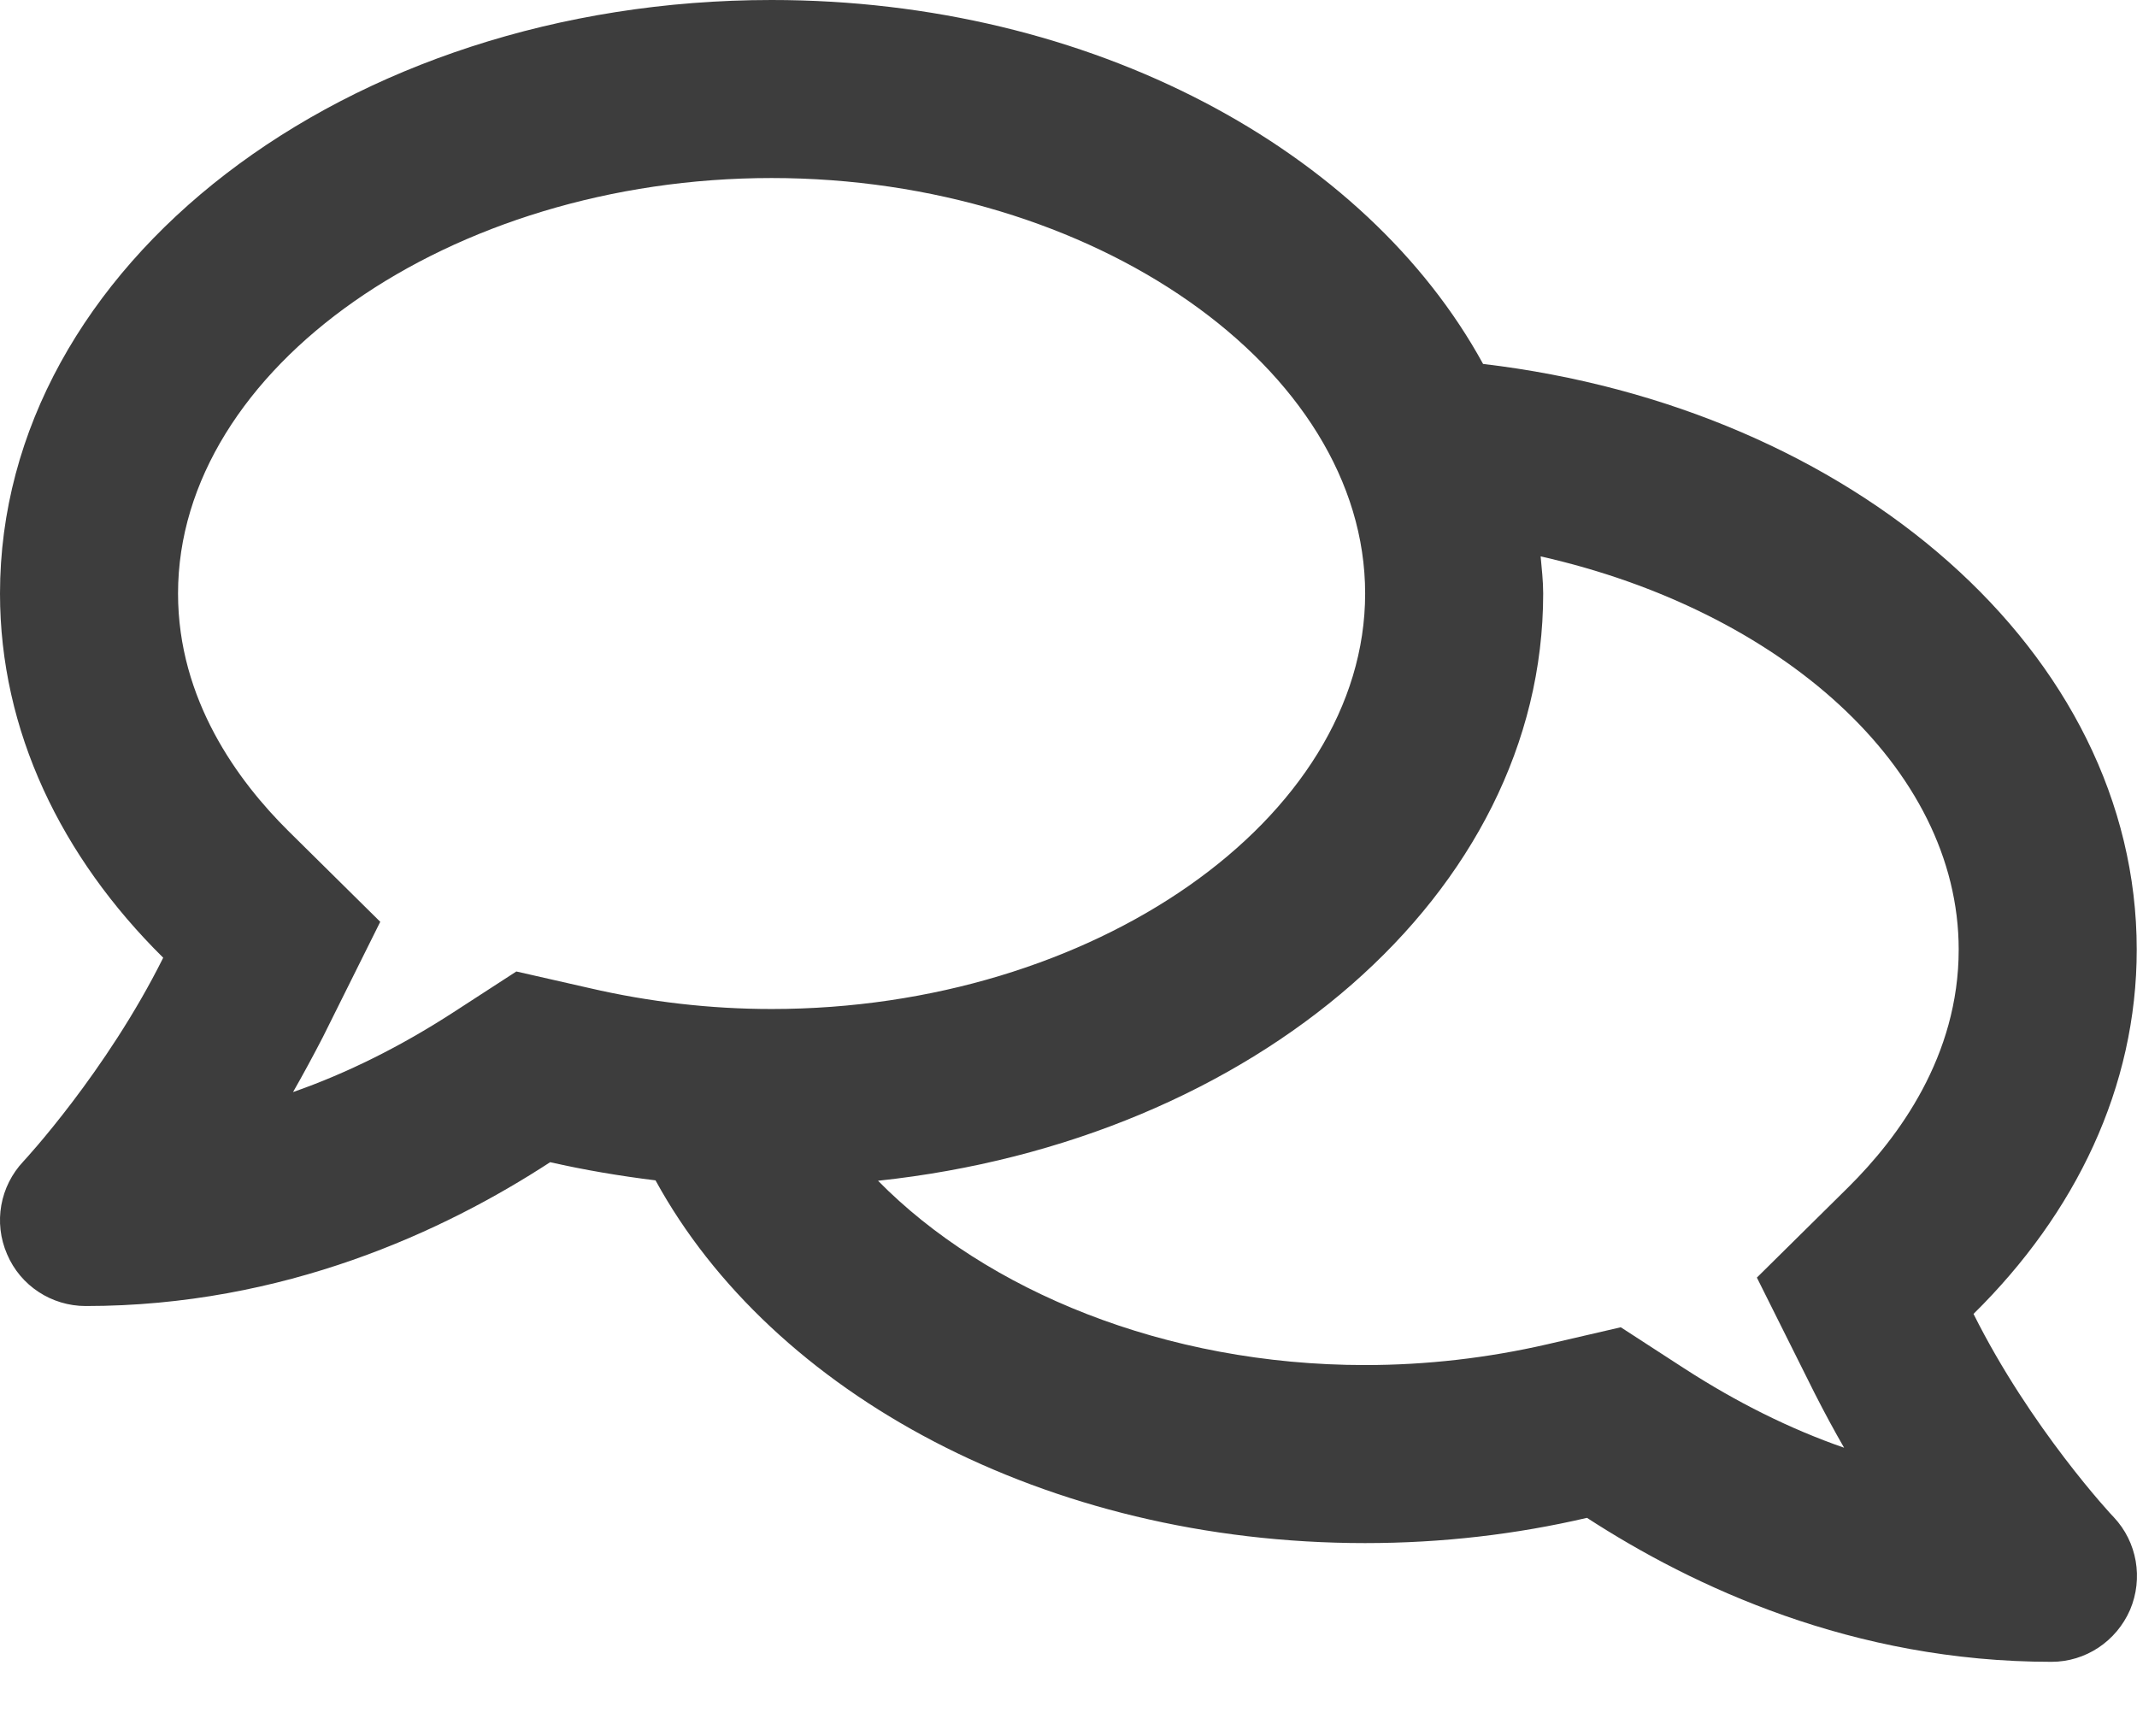 <svg width="16" height="13" viewBox="0 0 16 13" fill="none" xmlns="http://www.w3.org/2000/svg">
<path d="M14.776 9.838C15.54 9.085 15.998 8.141 15.998 7.11C15.998 4.888 13.873 3.052 11.104 2.725C10.229 1.125 8.174 0 5.777 0C2.586 0 0 1.989 0 4.444C0 5.472 0.458 6.416 1.222 7.171C0.797 8.024 0.186 8.685 0.175 8.696C0 8.882 -0.05 9.154 0.053 9.391C0.153 9.627 0.386 9.779 0.642 9.779C2.128 9.779 3.328 9.218 4.119 8.702C4.375 8.76 4.639 8.805 4.908 8.838C5.78 10.432 7.827 11.554 10.221 11.554C10.799 11.554 11.354 11.488 11.882 11.365C12.674 11.879 13.871 12.443 15.36 12.443C15.615 12.443 15.845 12.29 15.948 12.054C16.048 11.818 16.001 11.546 15.826 11.36C15.815 11.351 15.201 10.69 14.776 9.838ZM3.866 7.274L3.391 7.582C3 7.835 2.6 8.035 2.194 8.177C2.269 8.046 2.344 7.907 2.417 7.766L2.847 6.902L2.158 6.221C1.783 5.849 1.333 5.241 1.333 4.444C1.333 2.758 3.369 1.333 5.777 1.333C8.185 1.333 10.221 2.758 10.221 4.444C10.221 6.13 8.185 7.555 5.777 7.555C5.319 7.555 4.861 7.502 4.416 7.399L3.866 7.274ZM13.84 8.888L13.154 9.566L13.585 10.429C13.657 10.571 13.732 10.71 13.807 10.84C13.401 10.699 13.001 10.499 12.61 10.246L12.135 9.938L11.582 10.066C11.138 10.168 10.68 10.221 10.221 10.221C8.721 10.221 7.383 9.663 6.574 8.841C9.388 8.541 11.554 6.691 11.554 4.444C11.554 4.349 11.543 4.258 11.535 4.166C13.324 4.569 14.665 5.744 14.665 7.11C14.665 7.907 14.215 8.516 13.84 8.888Z" fill="#3D3D3D"/>
</svg>
